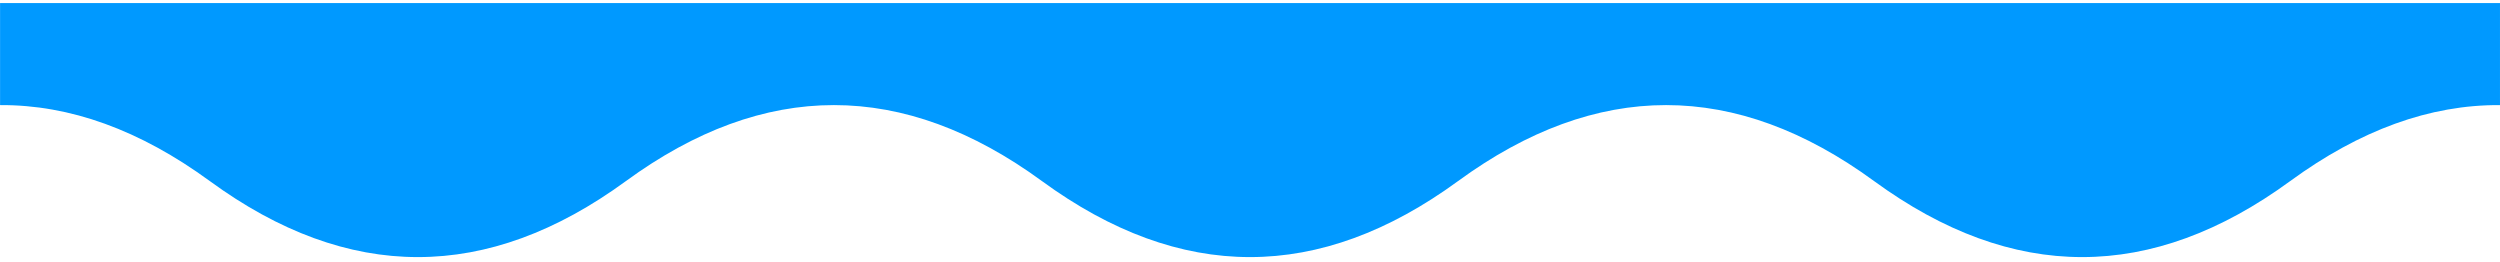 <svg width="468" height="49" viewBox="0 0 468 49" fill="none" xmlns="http://www.w3.org/2000/svg">
<path fill-rule="evenodd" clip-rule="evenodd" d="M0.011 19.674V0.578H467.997V19.676C454.89 19.584 441.826 24.324 428.719 33.9C402.757 52.87 376.794 52.87 350.832 33.9C324.869 14.931 298.907 14.931 272.944 33.9C246.981 52.87 221.019 52.87 195.056 33.9C169.094 14.931 143.131 14.931 117.168 33.9C91.206 52.87 65.243 52.87 39.281 33.9C26.191 24.336 13.101 19.594 0.011 19.674Z" fill="#0099FF"/>
</svg>
